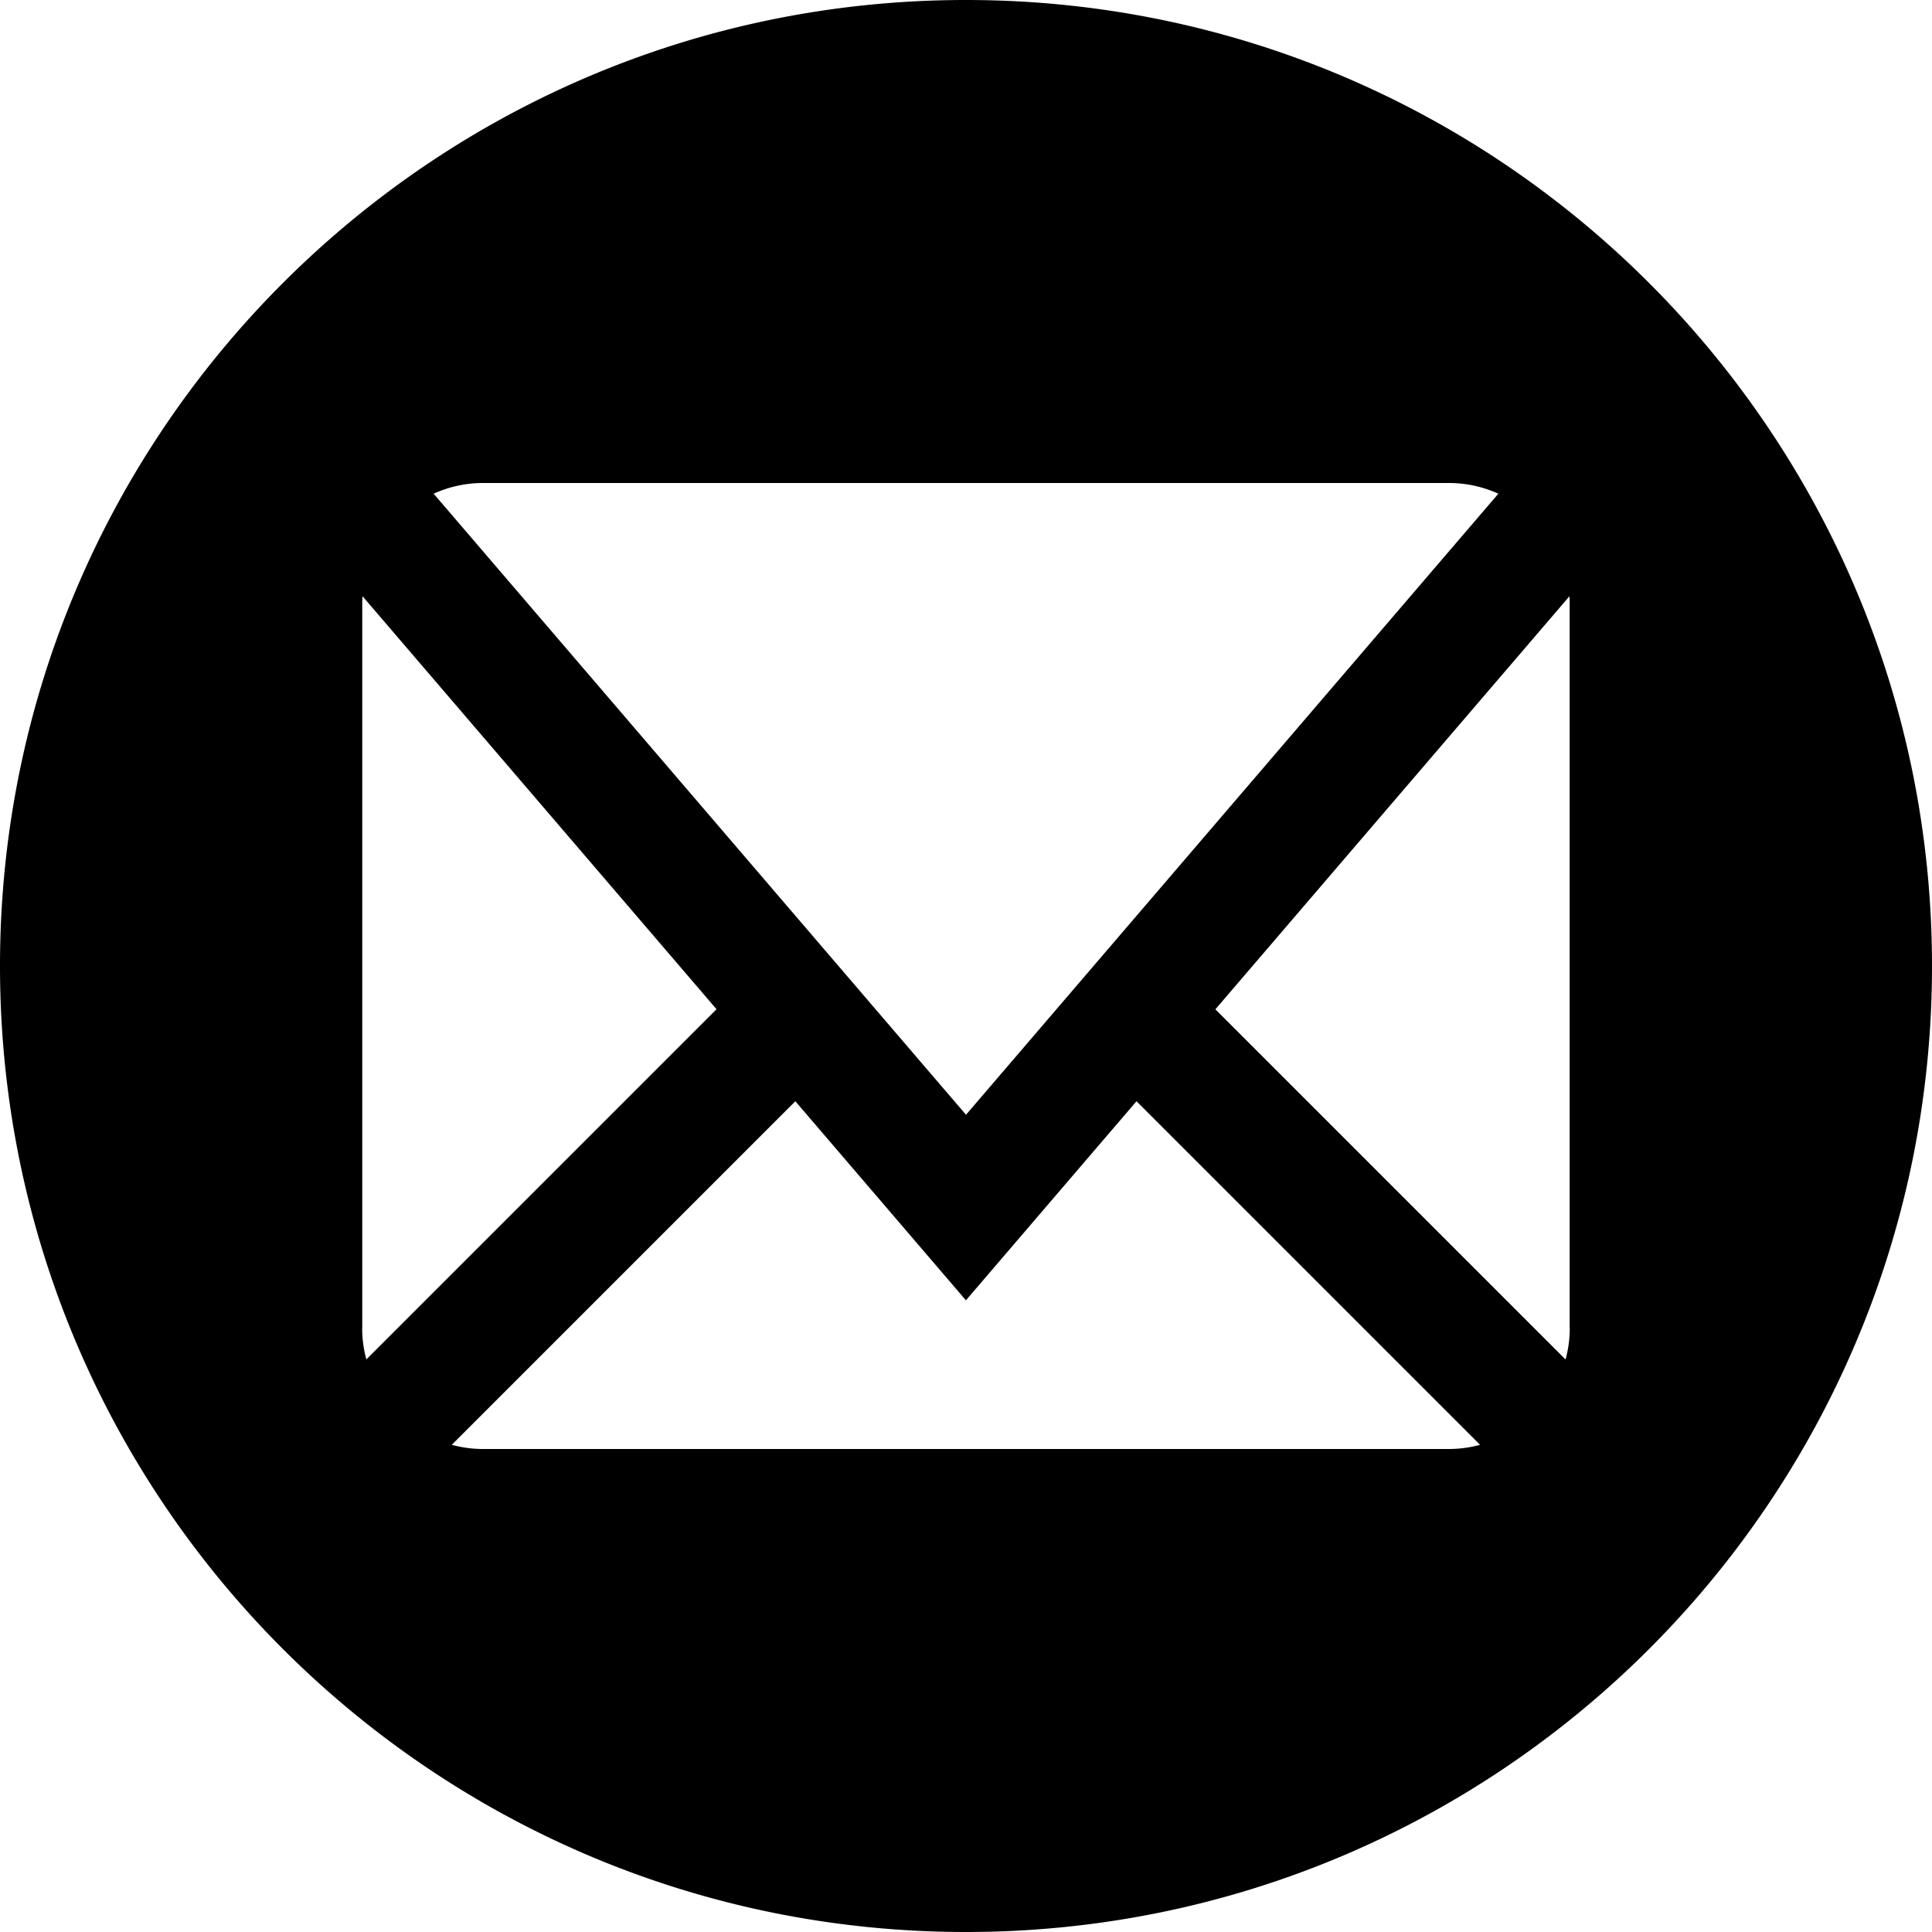 <svg xmlns="http://www.w3.org/2000/svg" width="24" height="24"><path d="M12 0C5.373 0 0 5.373 0 12s5.373 12 12 12 12-5.373 12-12S18.627 0 12 0zM6 6h12c.214 0 .422.046.613.133L12 13.848 5.387 6.133C5.578 6.046 5.786 6 6 6zM4.5 16.5v-9c0-.031.001-.063.003-.094l4.398 5.131-4.35 4.35a1.476 1.476 0 0 1-.052-.388zM18 18H6c-.133 0-.263-.018-.388-.052L9.88 13.68l2.119 2.473 2.119-2.473 4.268 4.268a1.476 1.476 0 0 1-.388.052zm1.5-1.5c0 .133-.018.263-.052.388l-4.35-4.35 4.398-5.131c.002.031.003.062.003.094v9z"/></svg>